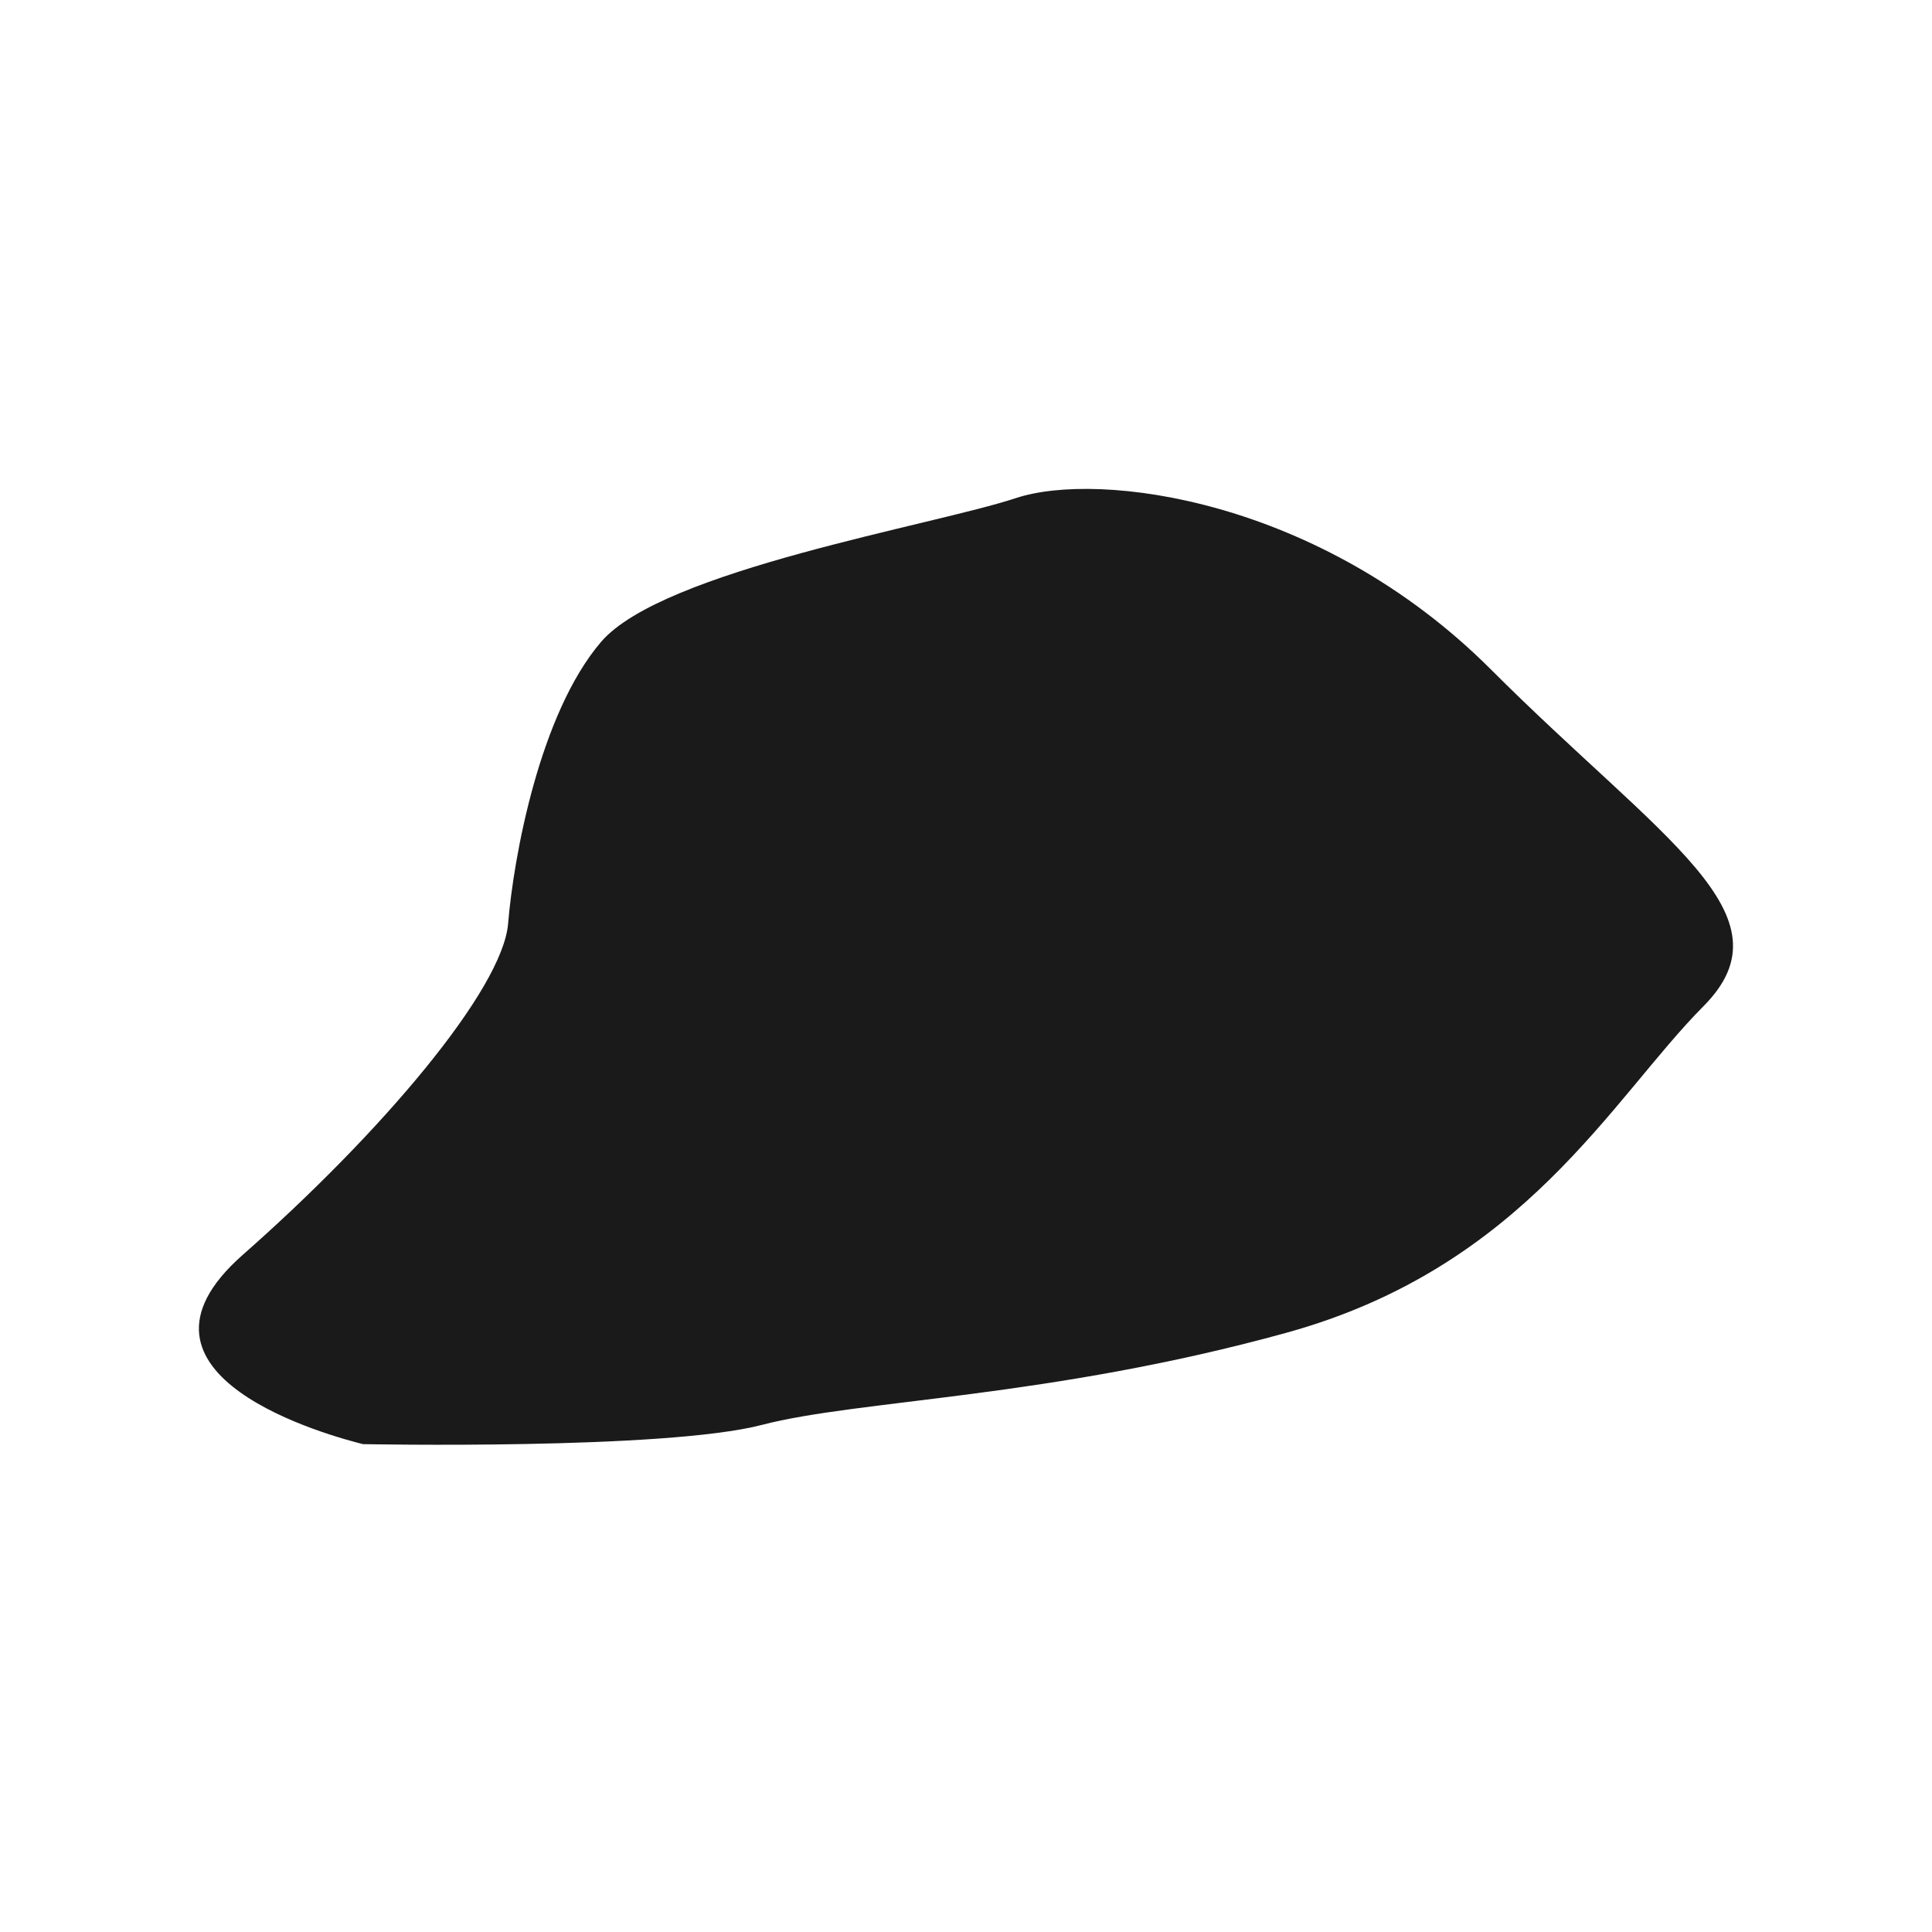 <svg id="Layer_1" data-name="Layer 1" xmlns="http://www.w3.org/2000/svg" viewBox="0 0 1000 1000"><defs><style>.cls-1{fill:#1a1a1a;}</style></defs><title>Artboard 13</title><path class="cls-1" d="M187.86,747.48c-15.14-3.79-133.64-35.11-62.18-98S260.18,512.28,263,478s16.3-108.62,48.13-145.78S483,272,525.85,257.81s157.21.07,245.82,88.68,157.13,127,110,174.37-92.83,135-215.74,168.95-221.23,34.61-271.54,47.71S187.86,747.48,187.86,747.48Z"/></svg>